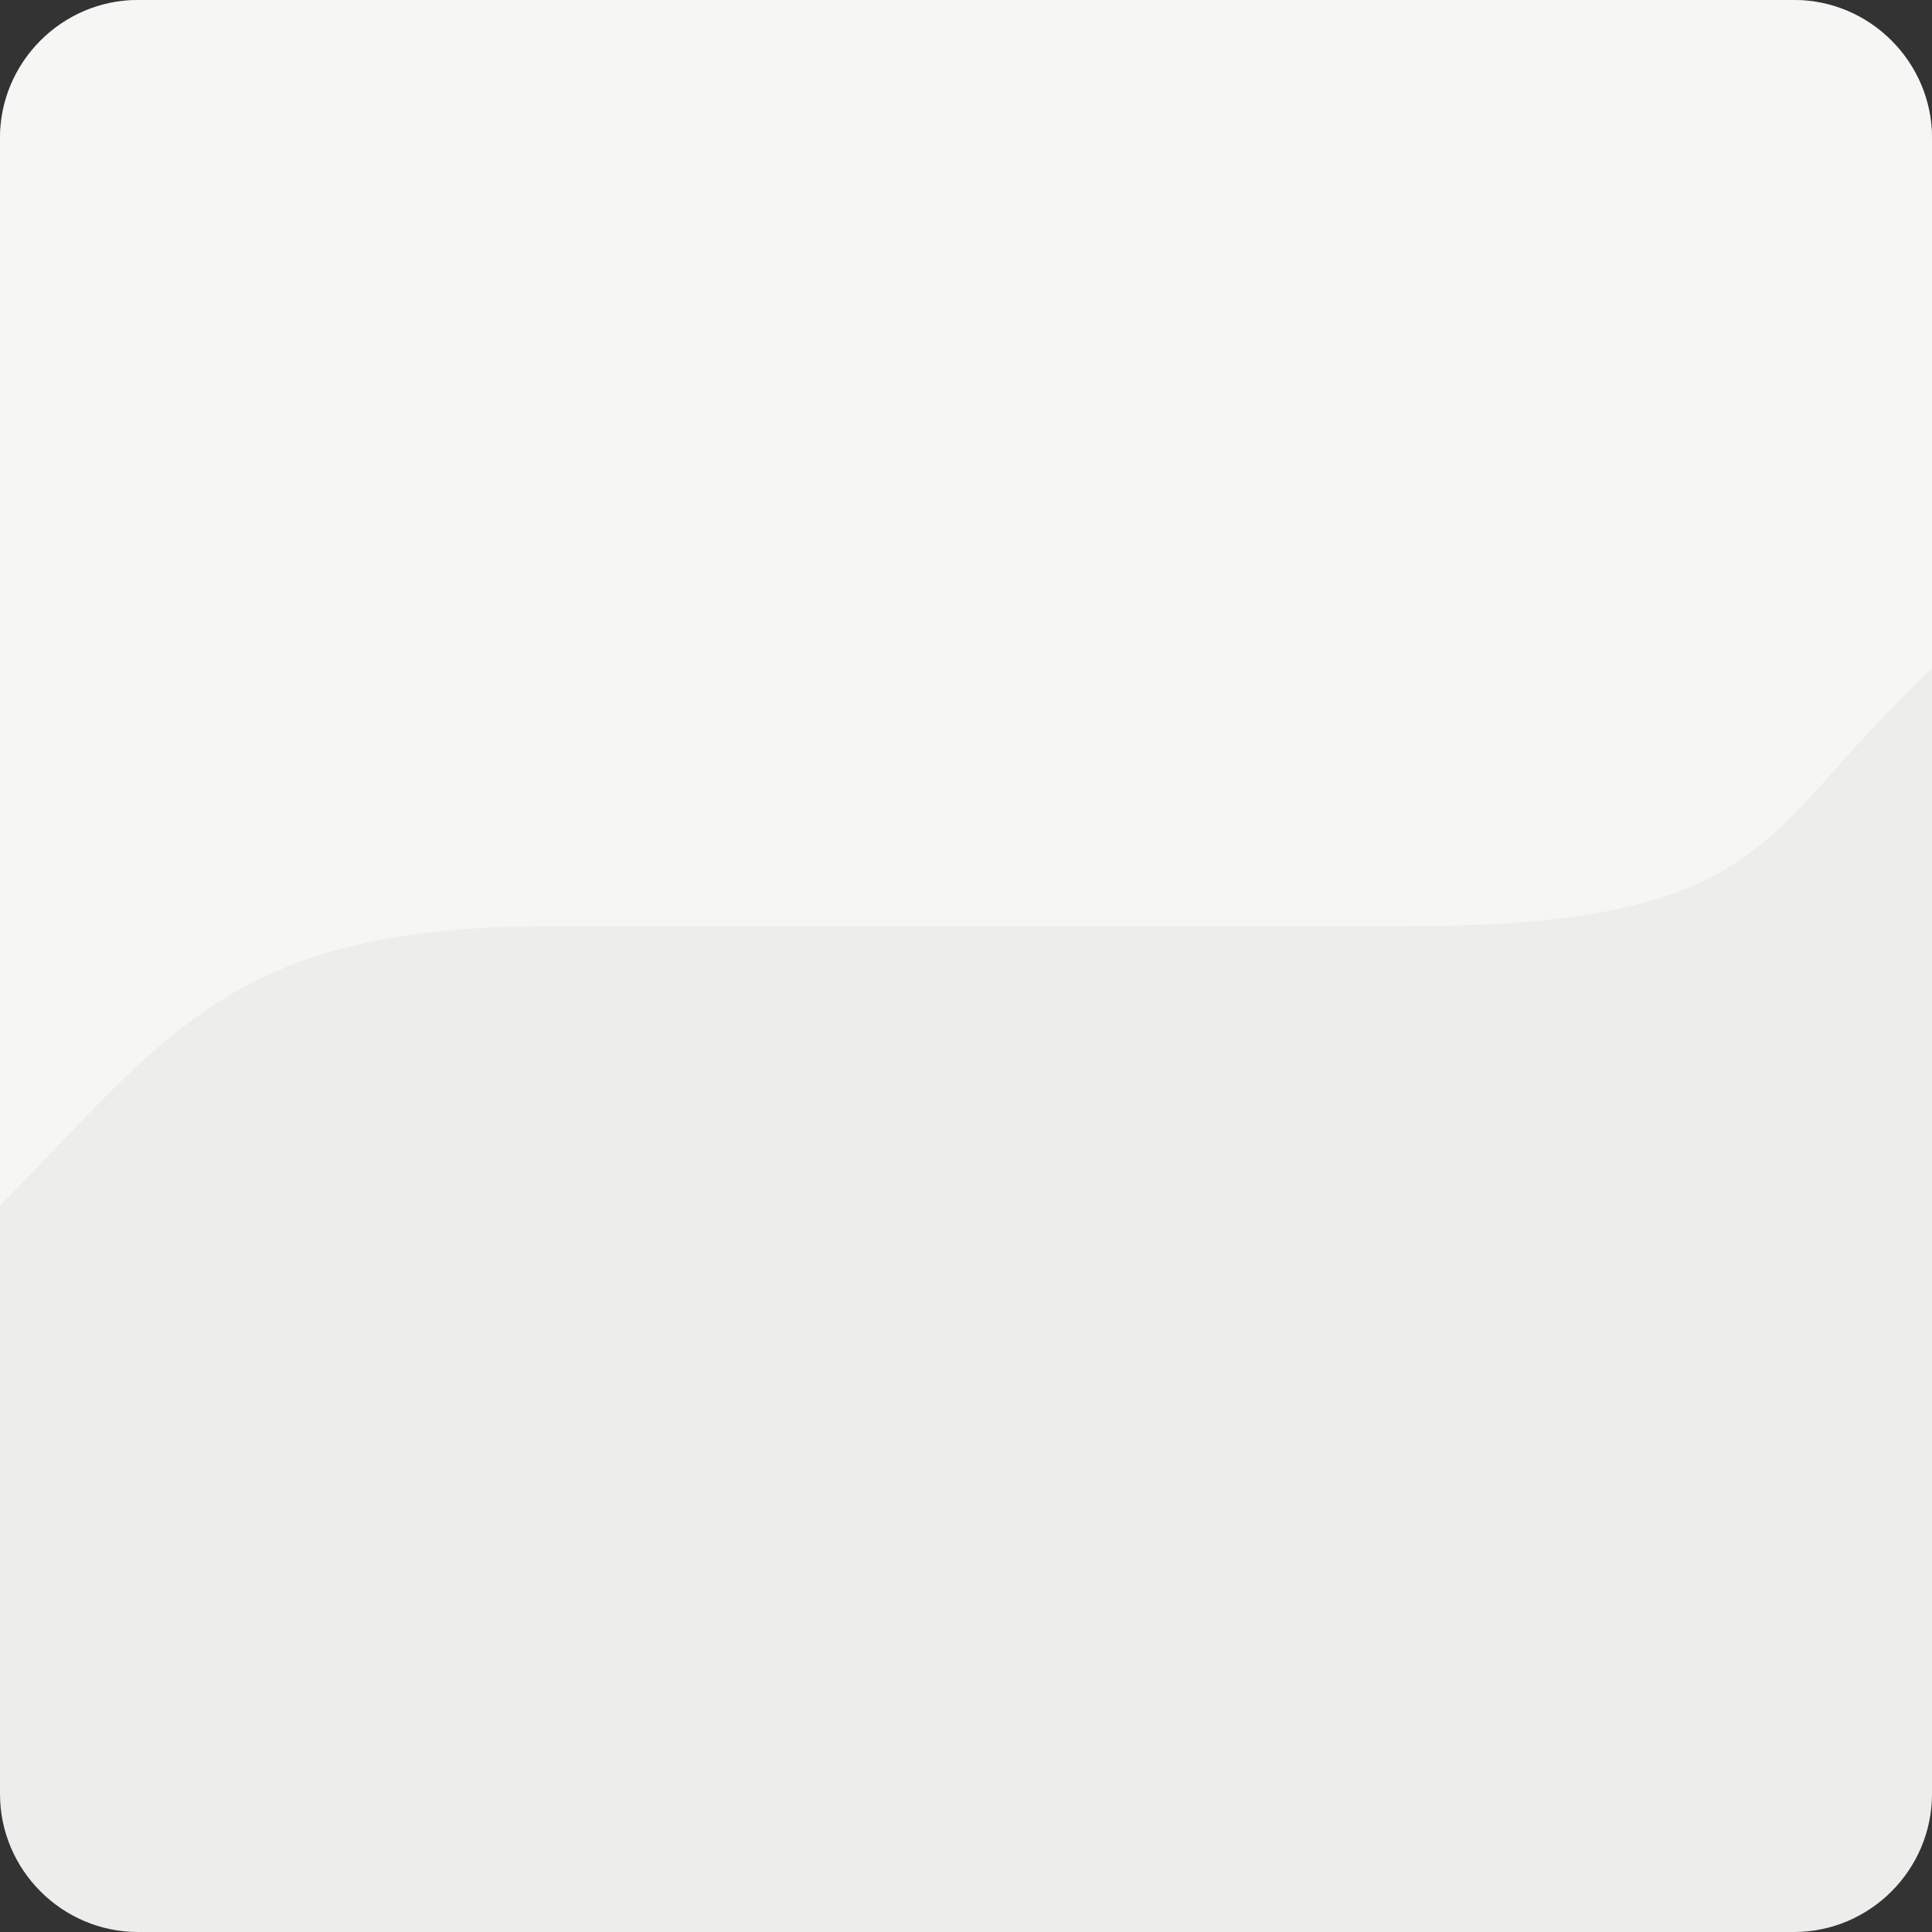 <?xml version="1.0" encoding="UTF-8"?>
<!-- Generator: Adobe Illustrator 16.0.0, SVG Export Plug-In . SVG Version: 6.00 Build 0)  -->
<!DOCTYPE svg PUBLIC "-//W3C//DTD SVG 1.1//EN" "http://www.w3.org/Graphics/SVG/1.1/DTD/svg11.dtd">
<svg version="1.1" id="Layer_1" xmlns="http://www.w3.org/2000/svg" xmlns:xlink="http://www.w3.org/1999/xlink" x="0px" y="0px" width="130px" height="130px" viewBox="0 0 130 130" enable-background="new 0 0 130 130" xml:space="preserve">
<rect x="0" y="0" width="130" height="130" fill="#333333" stroke="none"/>
<g>
	<g>
		<path fill="#EDEDEB" d="M130,120.713c0,5.107-4.178,9.287-9.285,9.287H9.285C4.178,130,0,125.82,0,120.713V9.285    C0,4.18,4.178,0,9.285,0h111.43C125.822,0,130,4.18,130,9.285V120.713z"/>
	</g>
	<path opacity="0.5" fill="#FFFFFF" d="M120.715,0H9.285C4.178,0,0,4.18,0,9.285v71.832c11.365-11.471,15.514-18.793,36.93-18.793   c21.76,0,33.982,0,57.557,0c23.572,0,23.875-5.742,33.244-15.109l2.27-2.27V9.285C130,4.18,125.822,0,120.715,0z"/>
</g>
</svg>